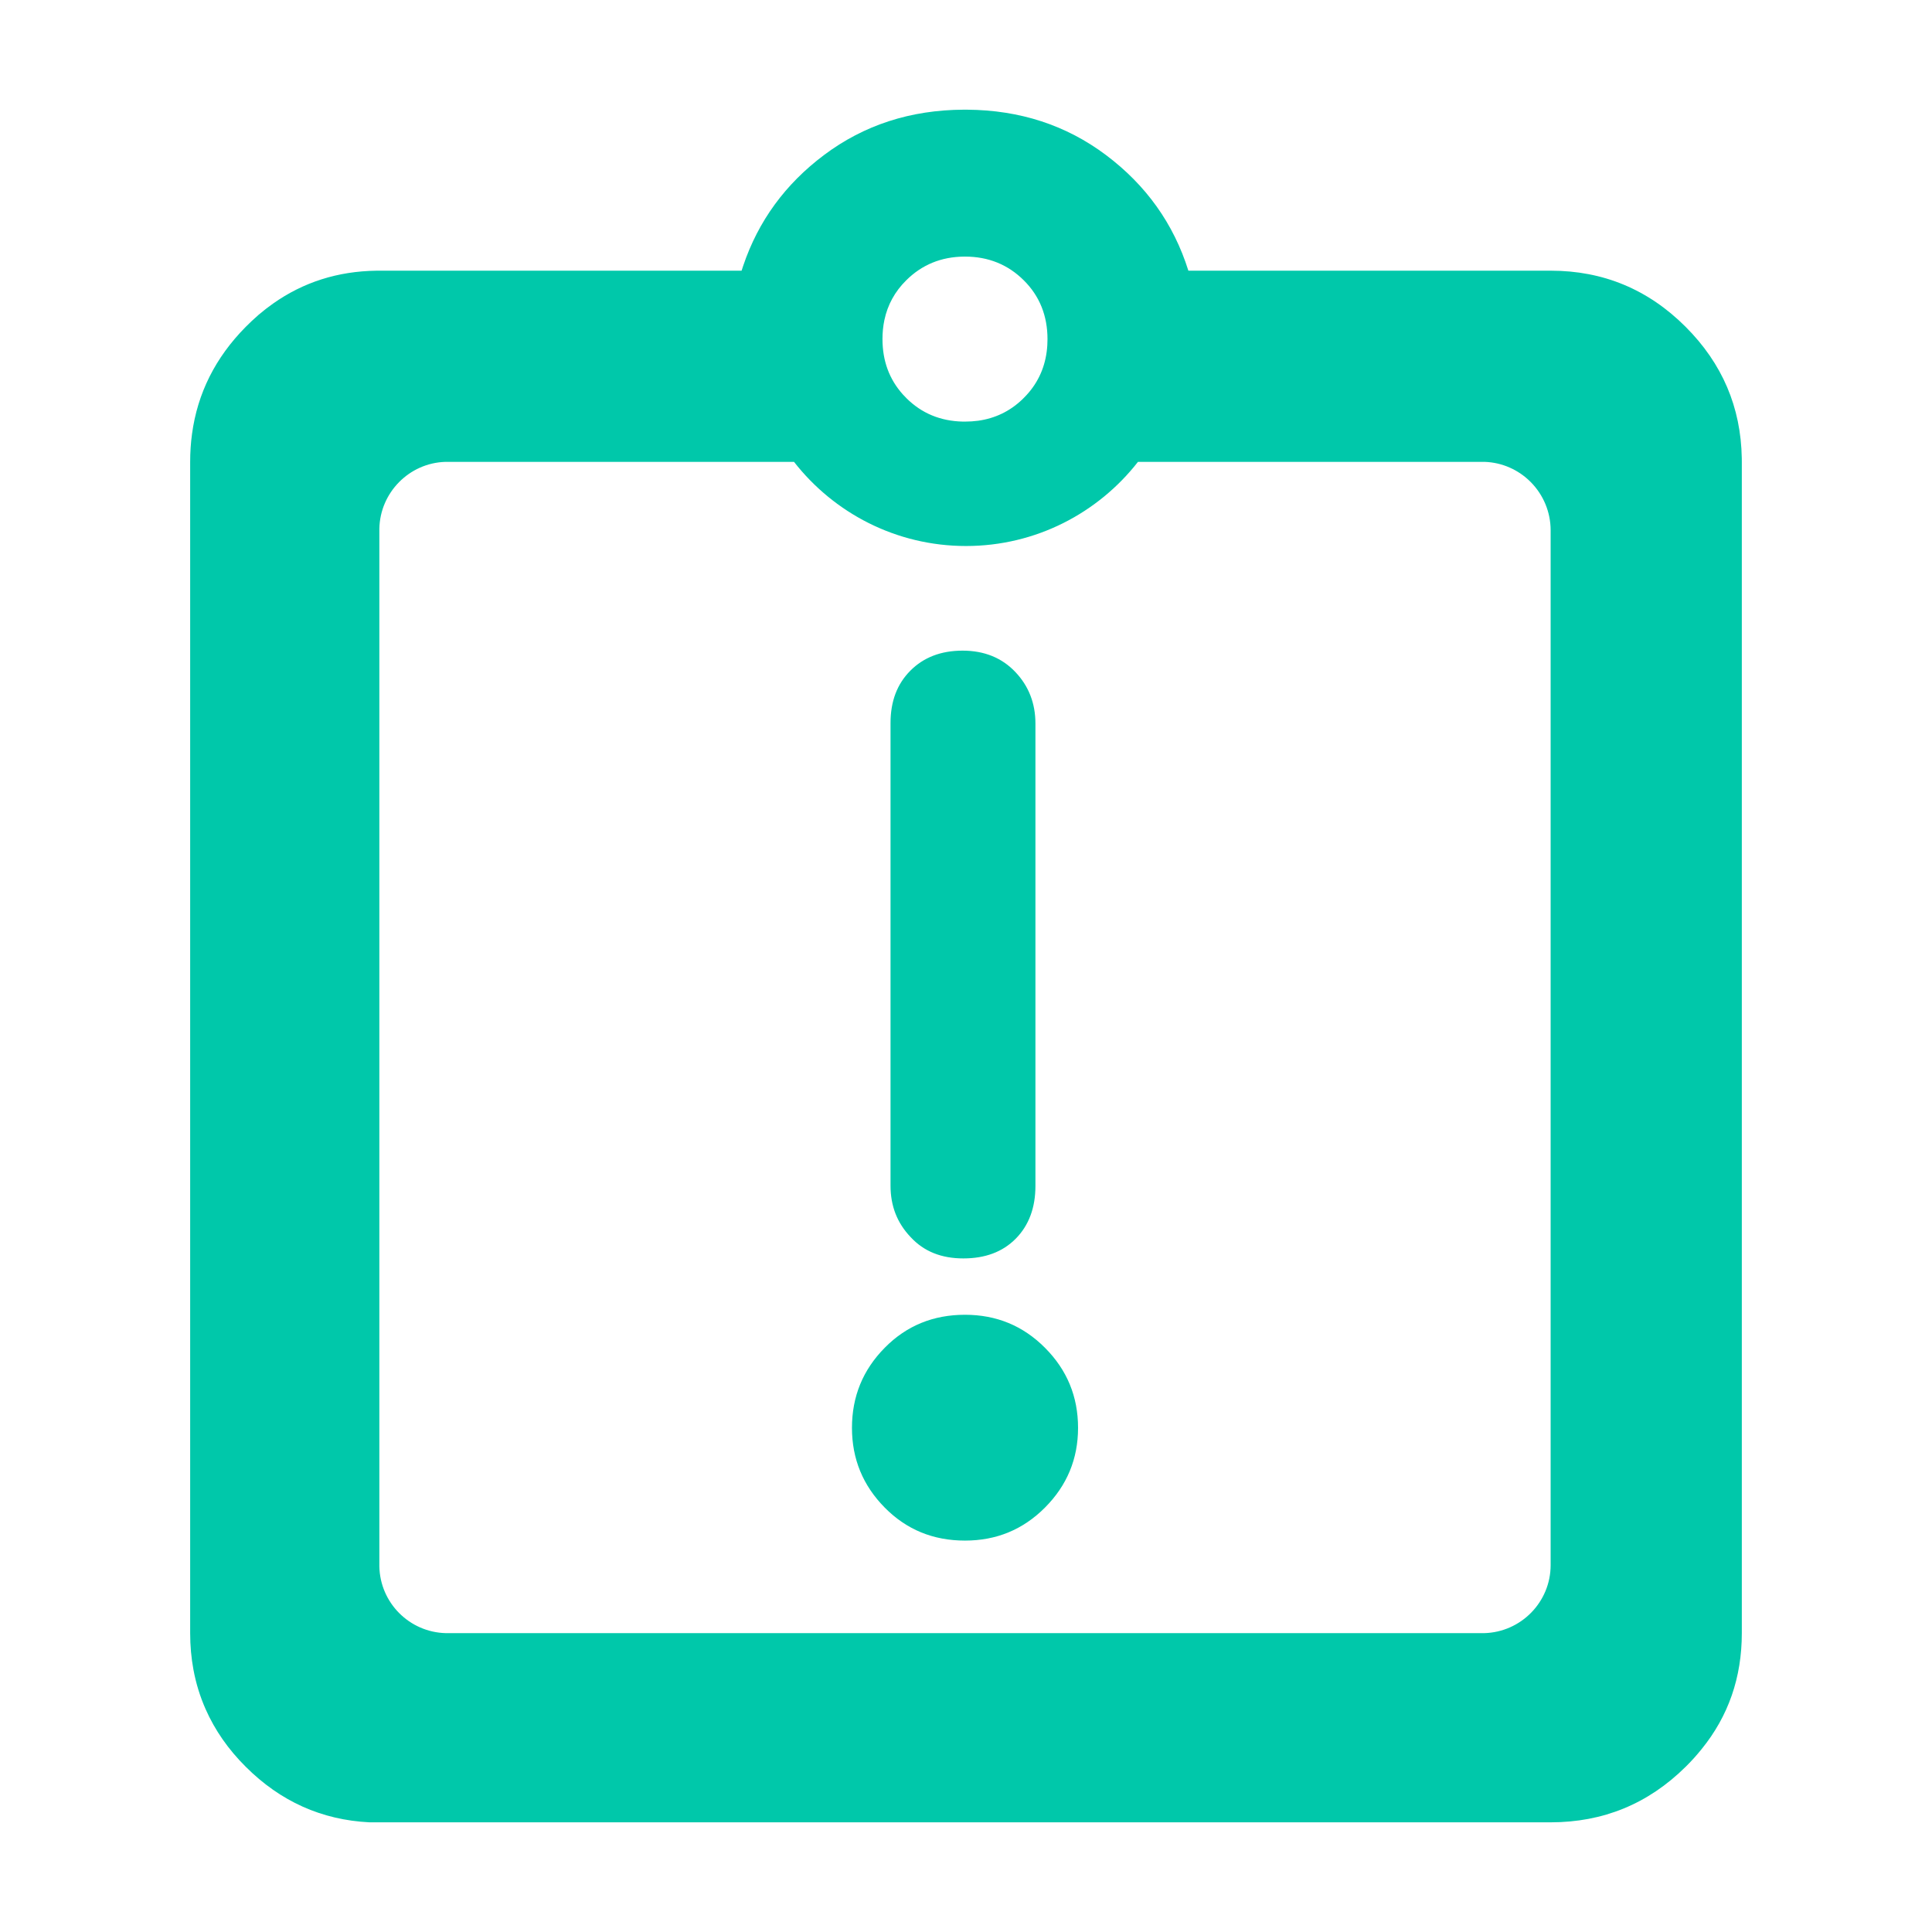 <svg height="48" viewBox="0 -960 960 960" width="48" xmlns="http://www.w3.org/2000/svg"><path fill="rgb(0, 200, 170)" d="m122.11-797.59c1.914-1.936 3.869-3.77 5.864-5.504.146-.135.293-.27.44-.406 2.342-2.002 4.74-3.869 7.193-5.599 15.074-10.674 32.233-16.137 51.476-16.392.469-.006.939-.009 1.411-.009h180.001c.251-.795.51-1.585.776-2.37 7.501-22.261 20.91-40.641 40.229-55.13 19.84-14.88 42.96-22.38 69.361-22.499.045 0 .09-.001.135-.001h.5.881c.066.001.132.003.198.004 26.22.199 49.194 7.698 68.925 22.496 20 15 33.667 34.17 41 57.5h180c26.127 0 48.49 9.3 67.09 27.91 18.168 18.161 27.465 39.906 27.894 65.245.011.61.016 1.221.016 1.835v582.02c0 22-6.641 41.19-19.96 57.592-2.421 3.012-5.08 6.005-7.941 8.797-18.599 18.419-40.98 27.601-67.099 27.601-3.154 0-586.86 0-586.946 0-23.739-1.194-44.221-10.394-61.441-27.601-8.679-8.617-15.312-18.172-19.9-28.528-2.778-6.259-4.806-12.82-6.083-19.685-1.089-5.841-1.637-11.902-1.637-18.176v-582.02c0-4.73.305-9.34.915-13.832 2.732-20.273 11.632-38.02 26.702-53.248zm316.39 6.09c0 10.821 3.385 19.995 10.155 27.528.52.569 1.061 1.129 1.622 1.682.015.024.029.048.044.071 7.592 7.577 16.964 11.477 28.118 11.708.1.001.199.001.299.001h.758c2.241 0 4.413-.141 6.515-.425 8.417-1.164 15.701-4.66 21.854-10.493.294-.281.584-.569.872-.862.934-.93 1.812-1.886 2.635-2.868 5.462-6.556 8.473-14.299 9.032-23.235.063-1.019.094-2.054.094-3.107 0-11.6-3.921-21.41-11.761-29.19-7.839-7.81-17.599-11.81-29.239-11.81-.125 0-.25 0-.375.001-11.474.085-21.091 4.082-28.846 11.809-5.614 5.557-9.219 12.149-10.82 19.69-.638 3.012-.957 6.178-.957 9.5zm40.996 597.01c-15.74 0-29.039-5.4-39.88-16.4-10.86-11-16.28-24.2-16.28-39.61 0-15.59 5.42-28.8 16.28-39.8 10.841-11 24.14-16.4 39.88-16.4 15.542 0 28.78 5.4 39.74 16.4 10.962 11 16.442 24.21 16.442 39.8 0 15.41-5.48 28.61-16.442 39.61-10.96 11-24.198 16.4-39.74 16.4zm-27.019-150.81c-6.661-7-9.981-15.39-9.981-25.6v-229.79c0-10.82 3.261-19.41 9.801-26 6.539-6.61 15.2-10.01 26.02-10.01s19.56 3.6 26.2 10.61c6.659 7 9.979 15.59 9.979 25.6v229.79c0 10.8-3.259 19.6-9.799 26.21-6.539 6.59-15.2 9.79-26.02 9.79s-19.56-3.4-26.2-10.6zm308.102-375.2c-6.098-6.129-14.243-9.705-22.819-10h-172.311c-19.84 25.414-50.757 41.81-85.452 41.81-34.696 0-65.613-16.396-85.453-41.81h-173.33c-17.949.593-32.351 15.284-32.714 33.171v515.673c.364 18.122 14.951 32.721 33.061 33.156h515.869c18.337-.442 33.07-15.466 33.07-33.8v-514.2c0-9-3.561-17.59-9.921-24z"/></svg>